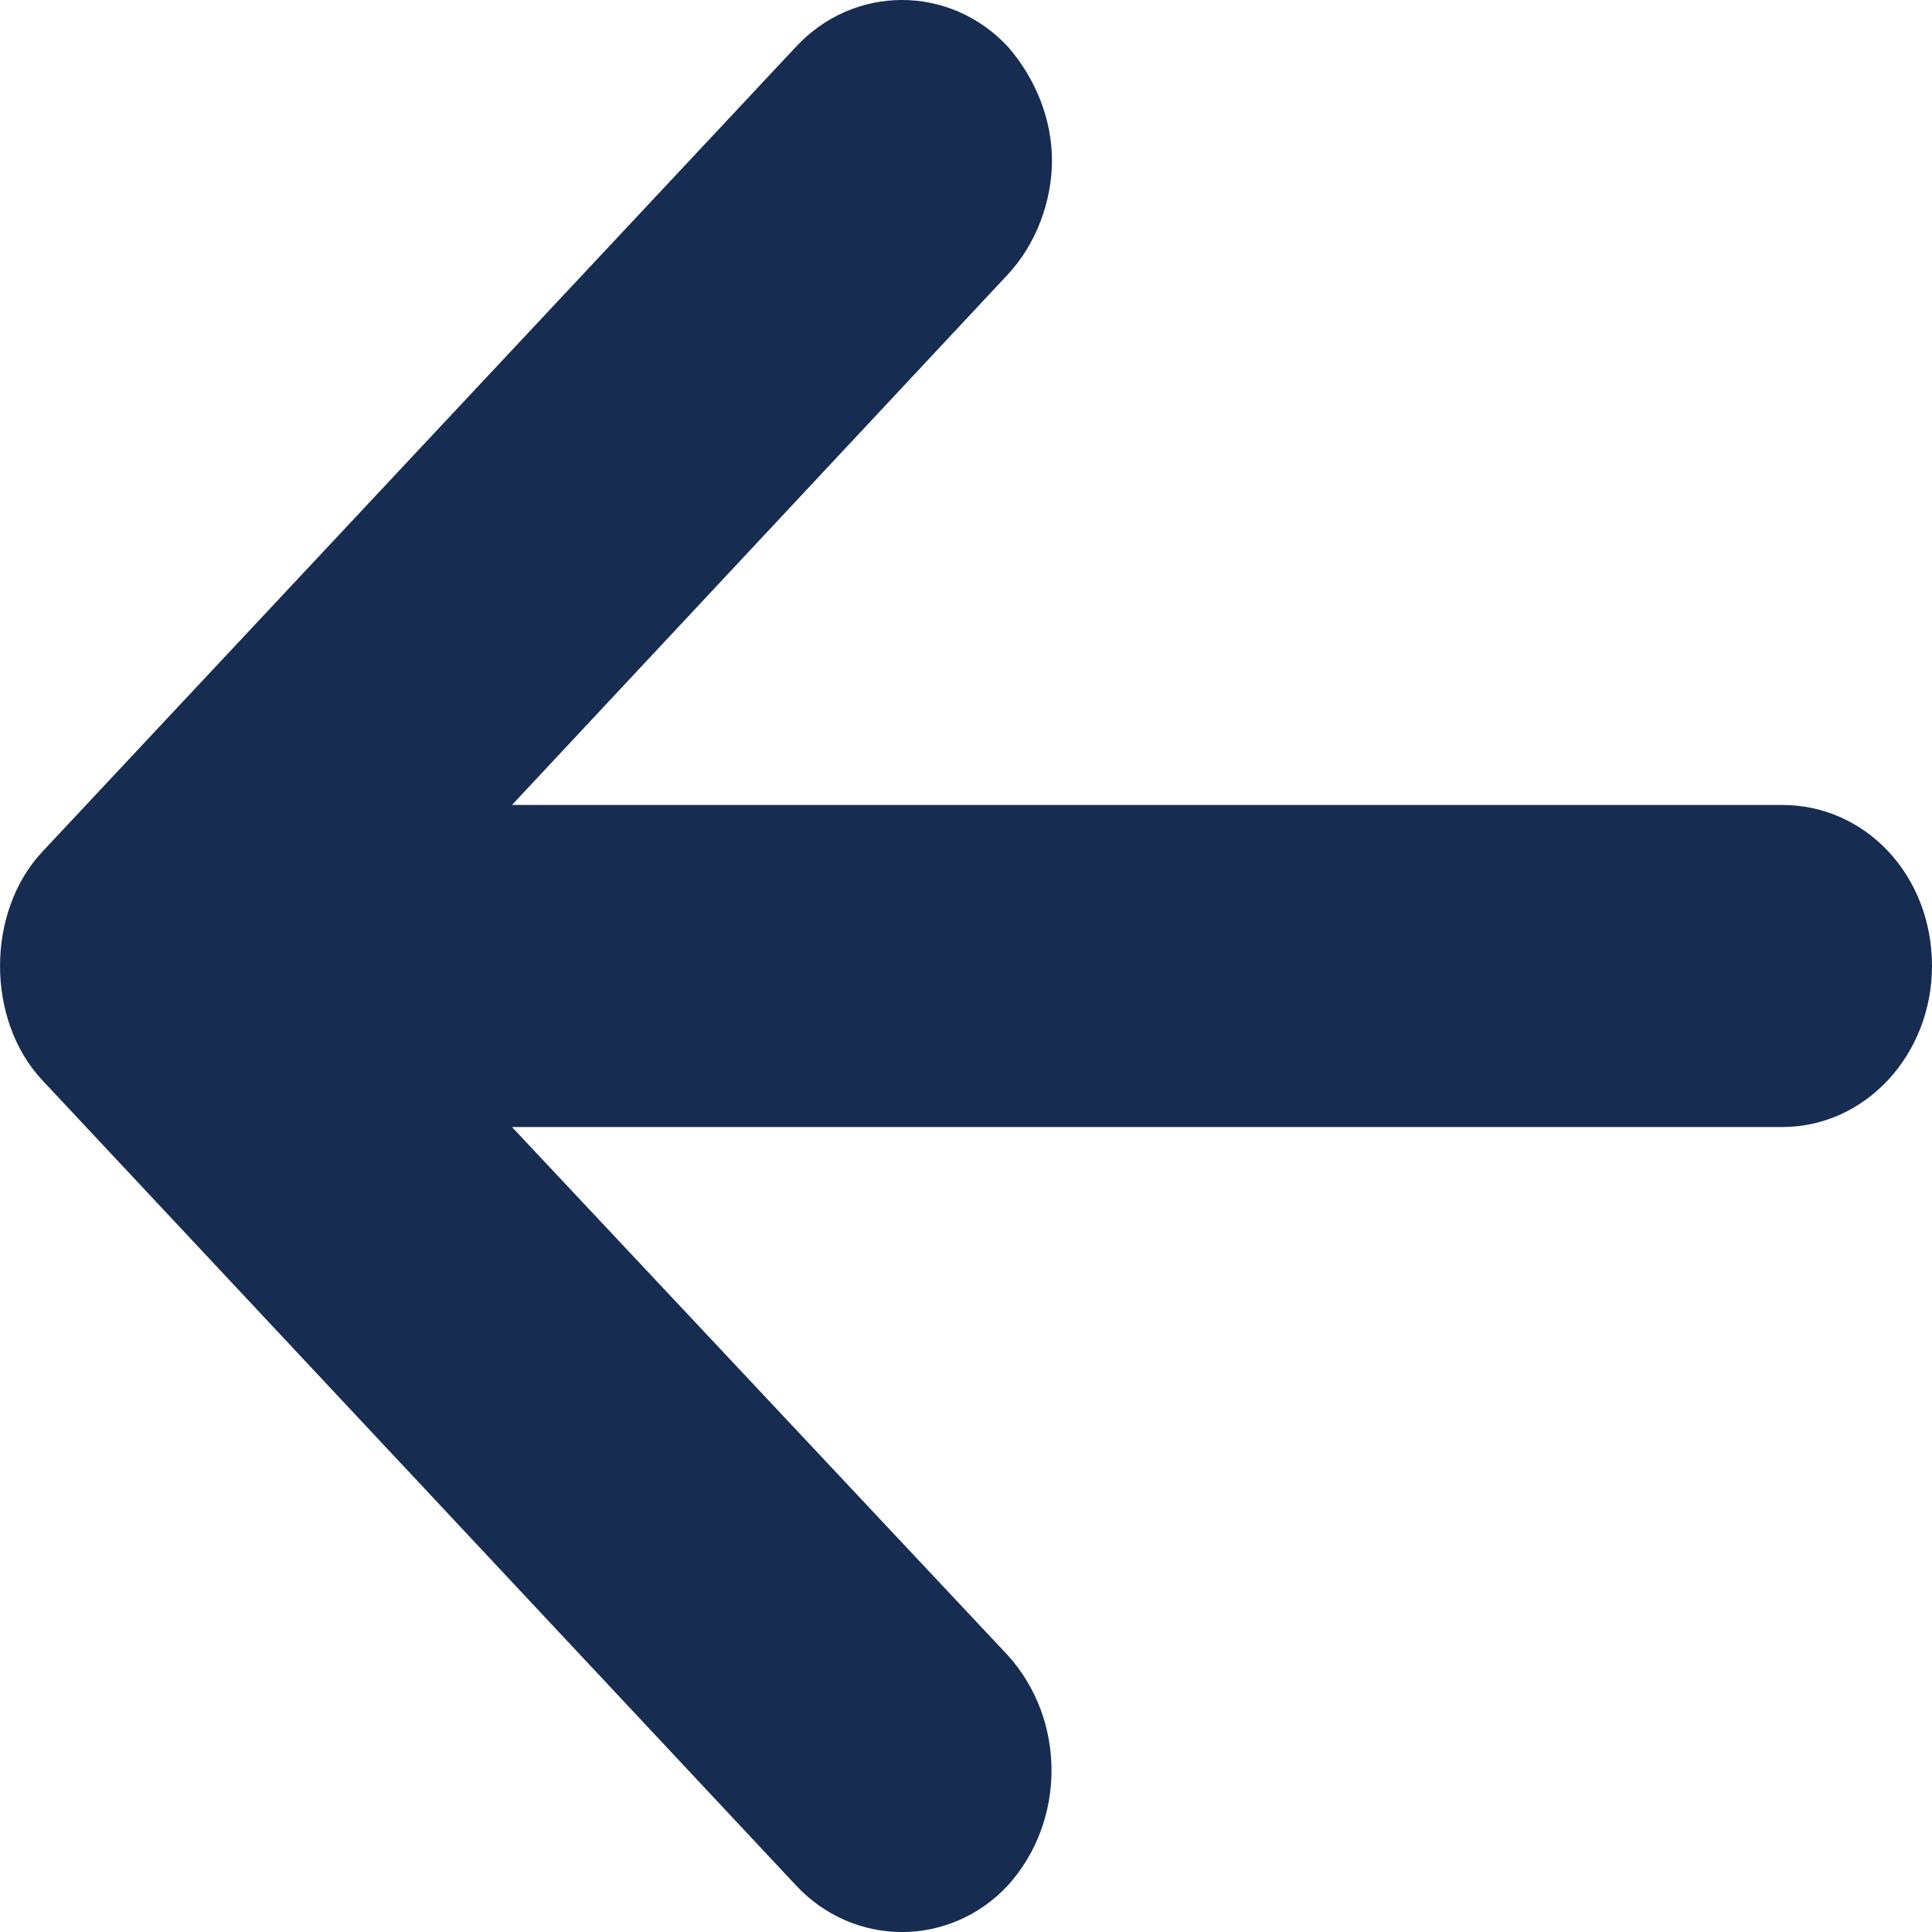 <svg width="14" height="14" viewBox="0 0 14 14" fill="none" xmlns="http://www.w3.org/2000/svg">
<path d="M12.913 8.167H3.71L7.304 11.996C7.725 12.463 7.725 13.195 7.304 13.662C6.884 14.113 6.188 14.113 5.768 13.662L0.304 7.825C-0.101 7.389 -0.101 6.611 0.304 6.175L5.768 0.339C6.188 -0.113 6.884 -0.113 7.304 0.339C7.507 0.572 7.623 0.869 7.623 1.163C7.623 1.459 7.507 1.77 7.304 1.988L3.71 5.833H12.913C13.522 5.833 14 6.346 14 7C14 7.638 13.522 8.167 12.913 8.167Z" fill="#172C51"/>
</svg>
